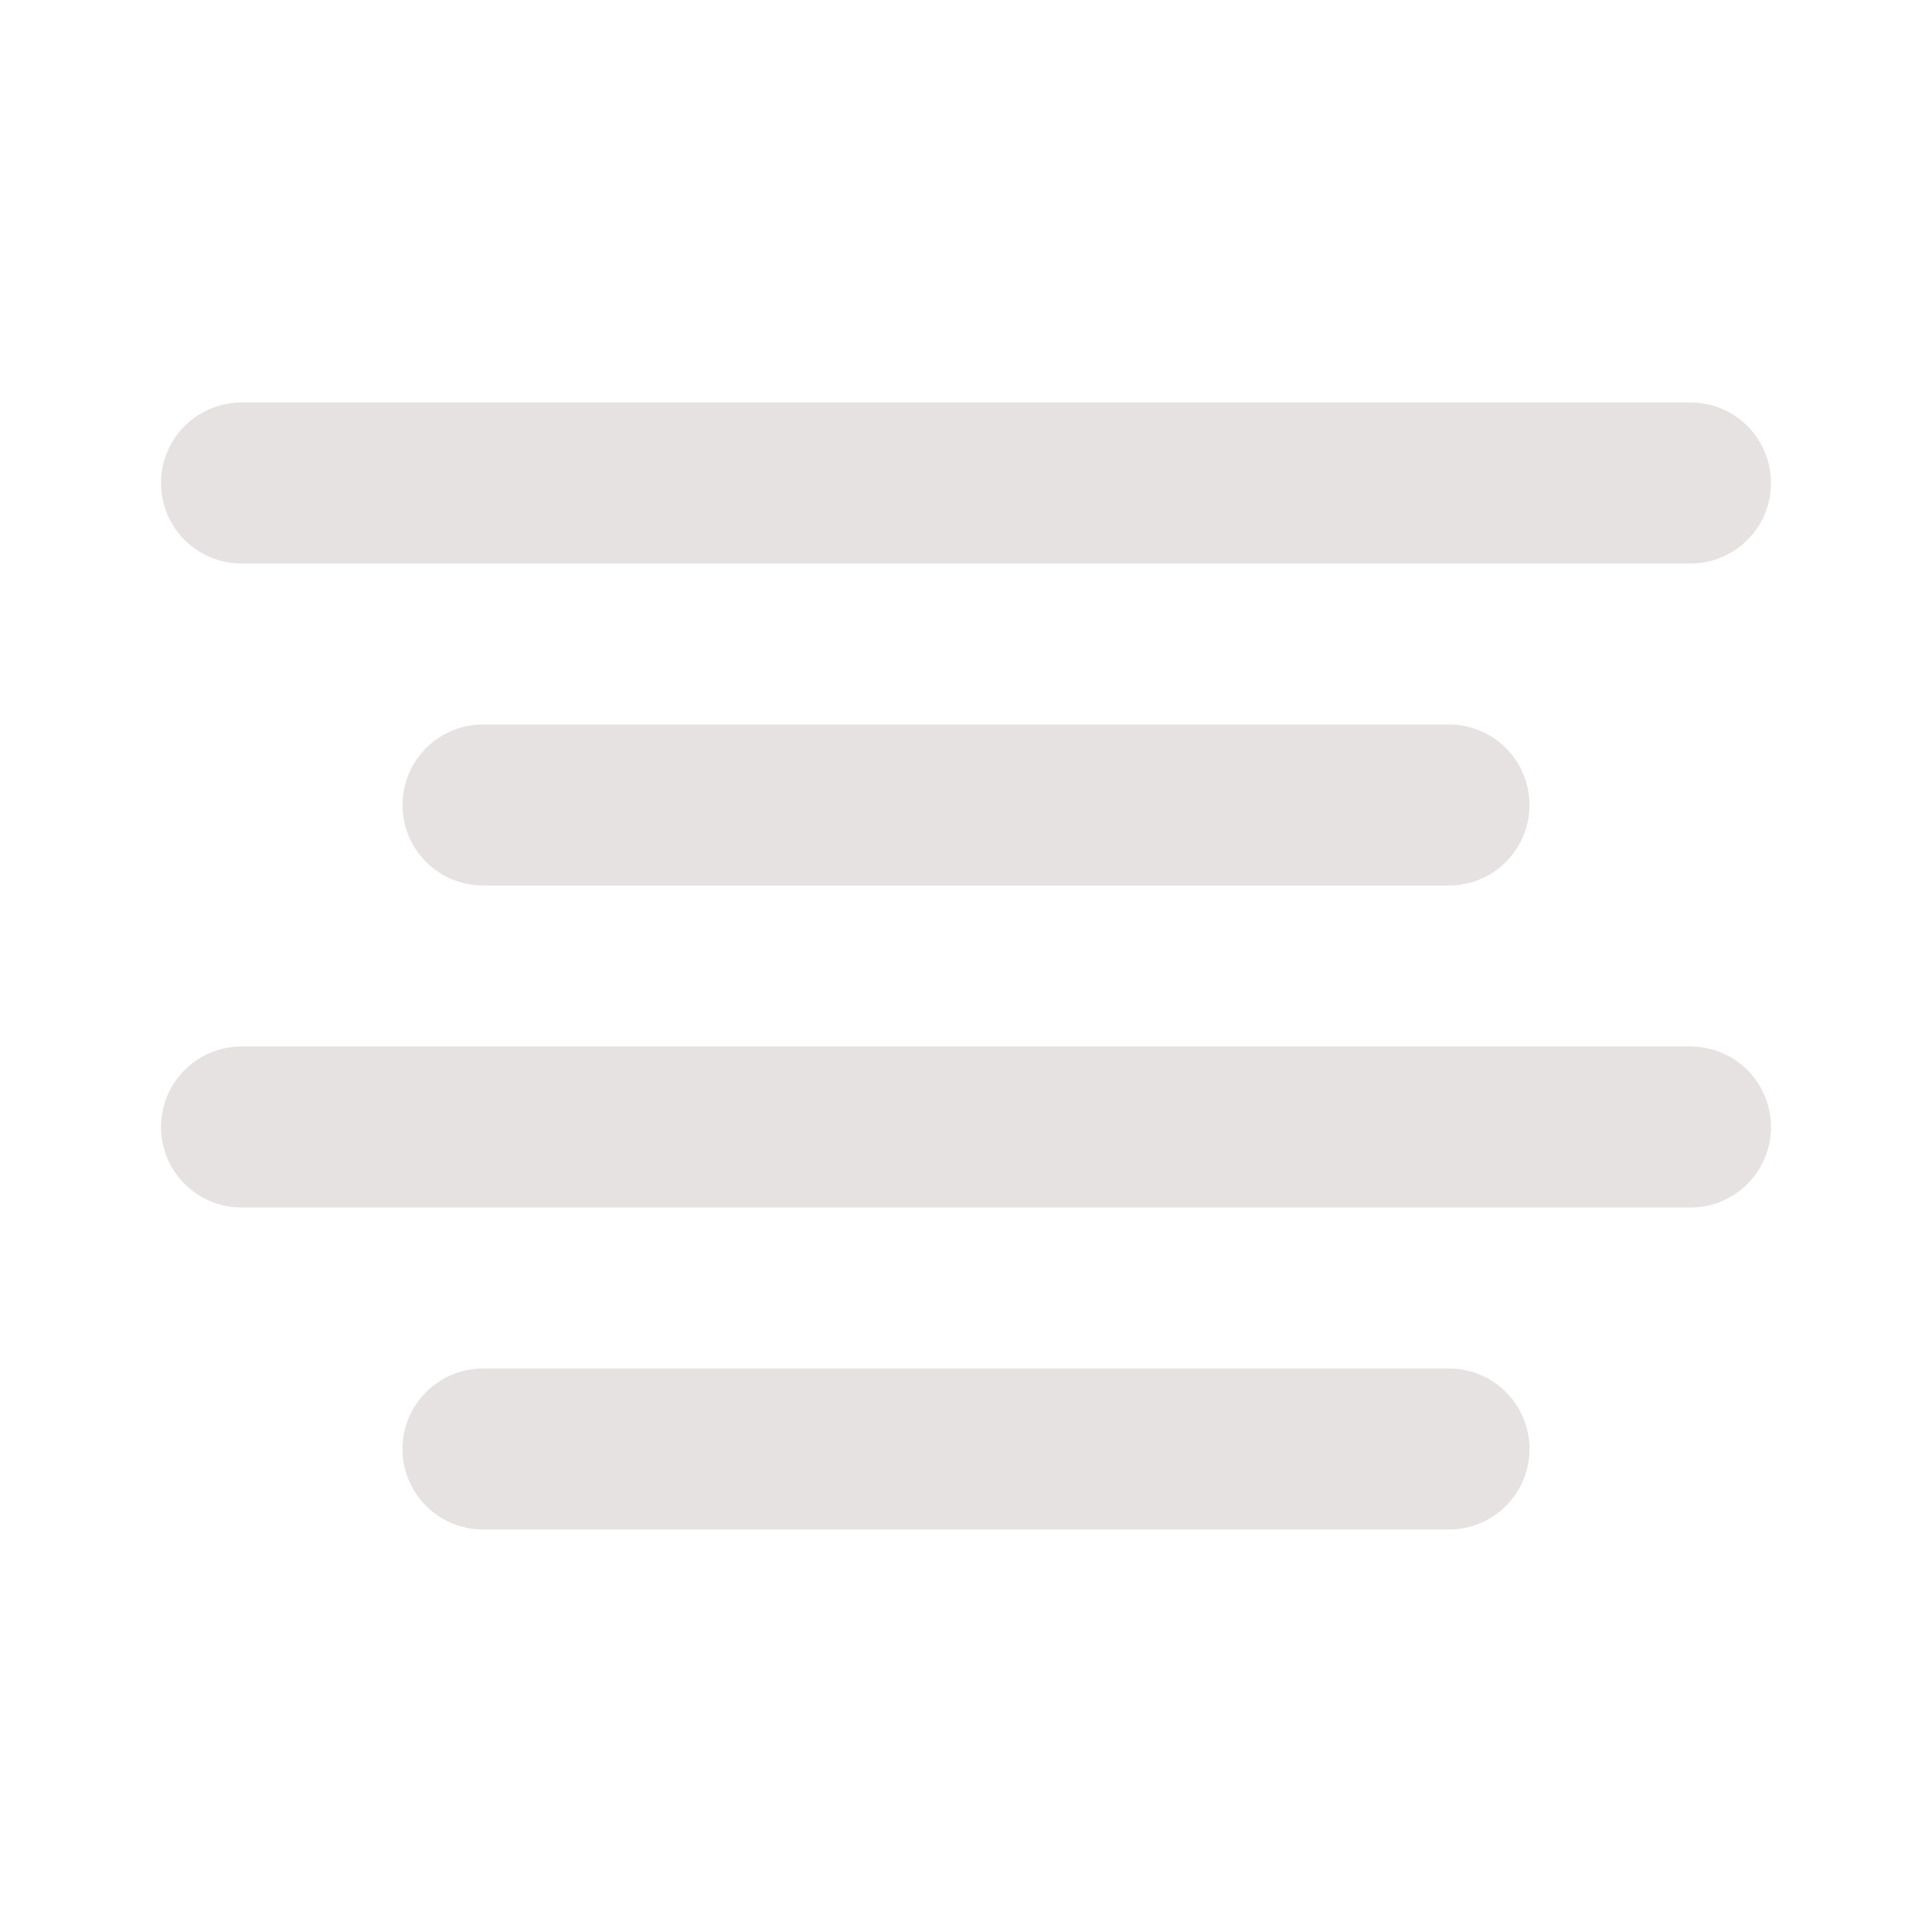 <svg width="24" height="24" viewBox="0 0 24 24" fill="none" xmlns="http://www.w3.org/2000/svg">
<path d="M18 10H6" stroke="#E5E2E1" stroke-width="2" stroke-linecap="round" stroke-linejoin="round"/>
<path d="M21 6H3" stroke="#E5E2E1" stroke-width="2" stroke-linecap="round" stroke-linejoin="round"/>
<path d="M21 14H3" stroke="#E5E2E1" stroke-width="2" stroke-linecap="round" stroke-linejoin="round"/>
<path d="M18 18H6" stroke="#E5E2E1" stroke-width="2" stroke-linecap="round" stroke-linejoin="round"/>
</svg>
